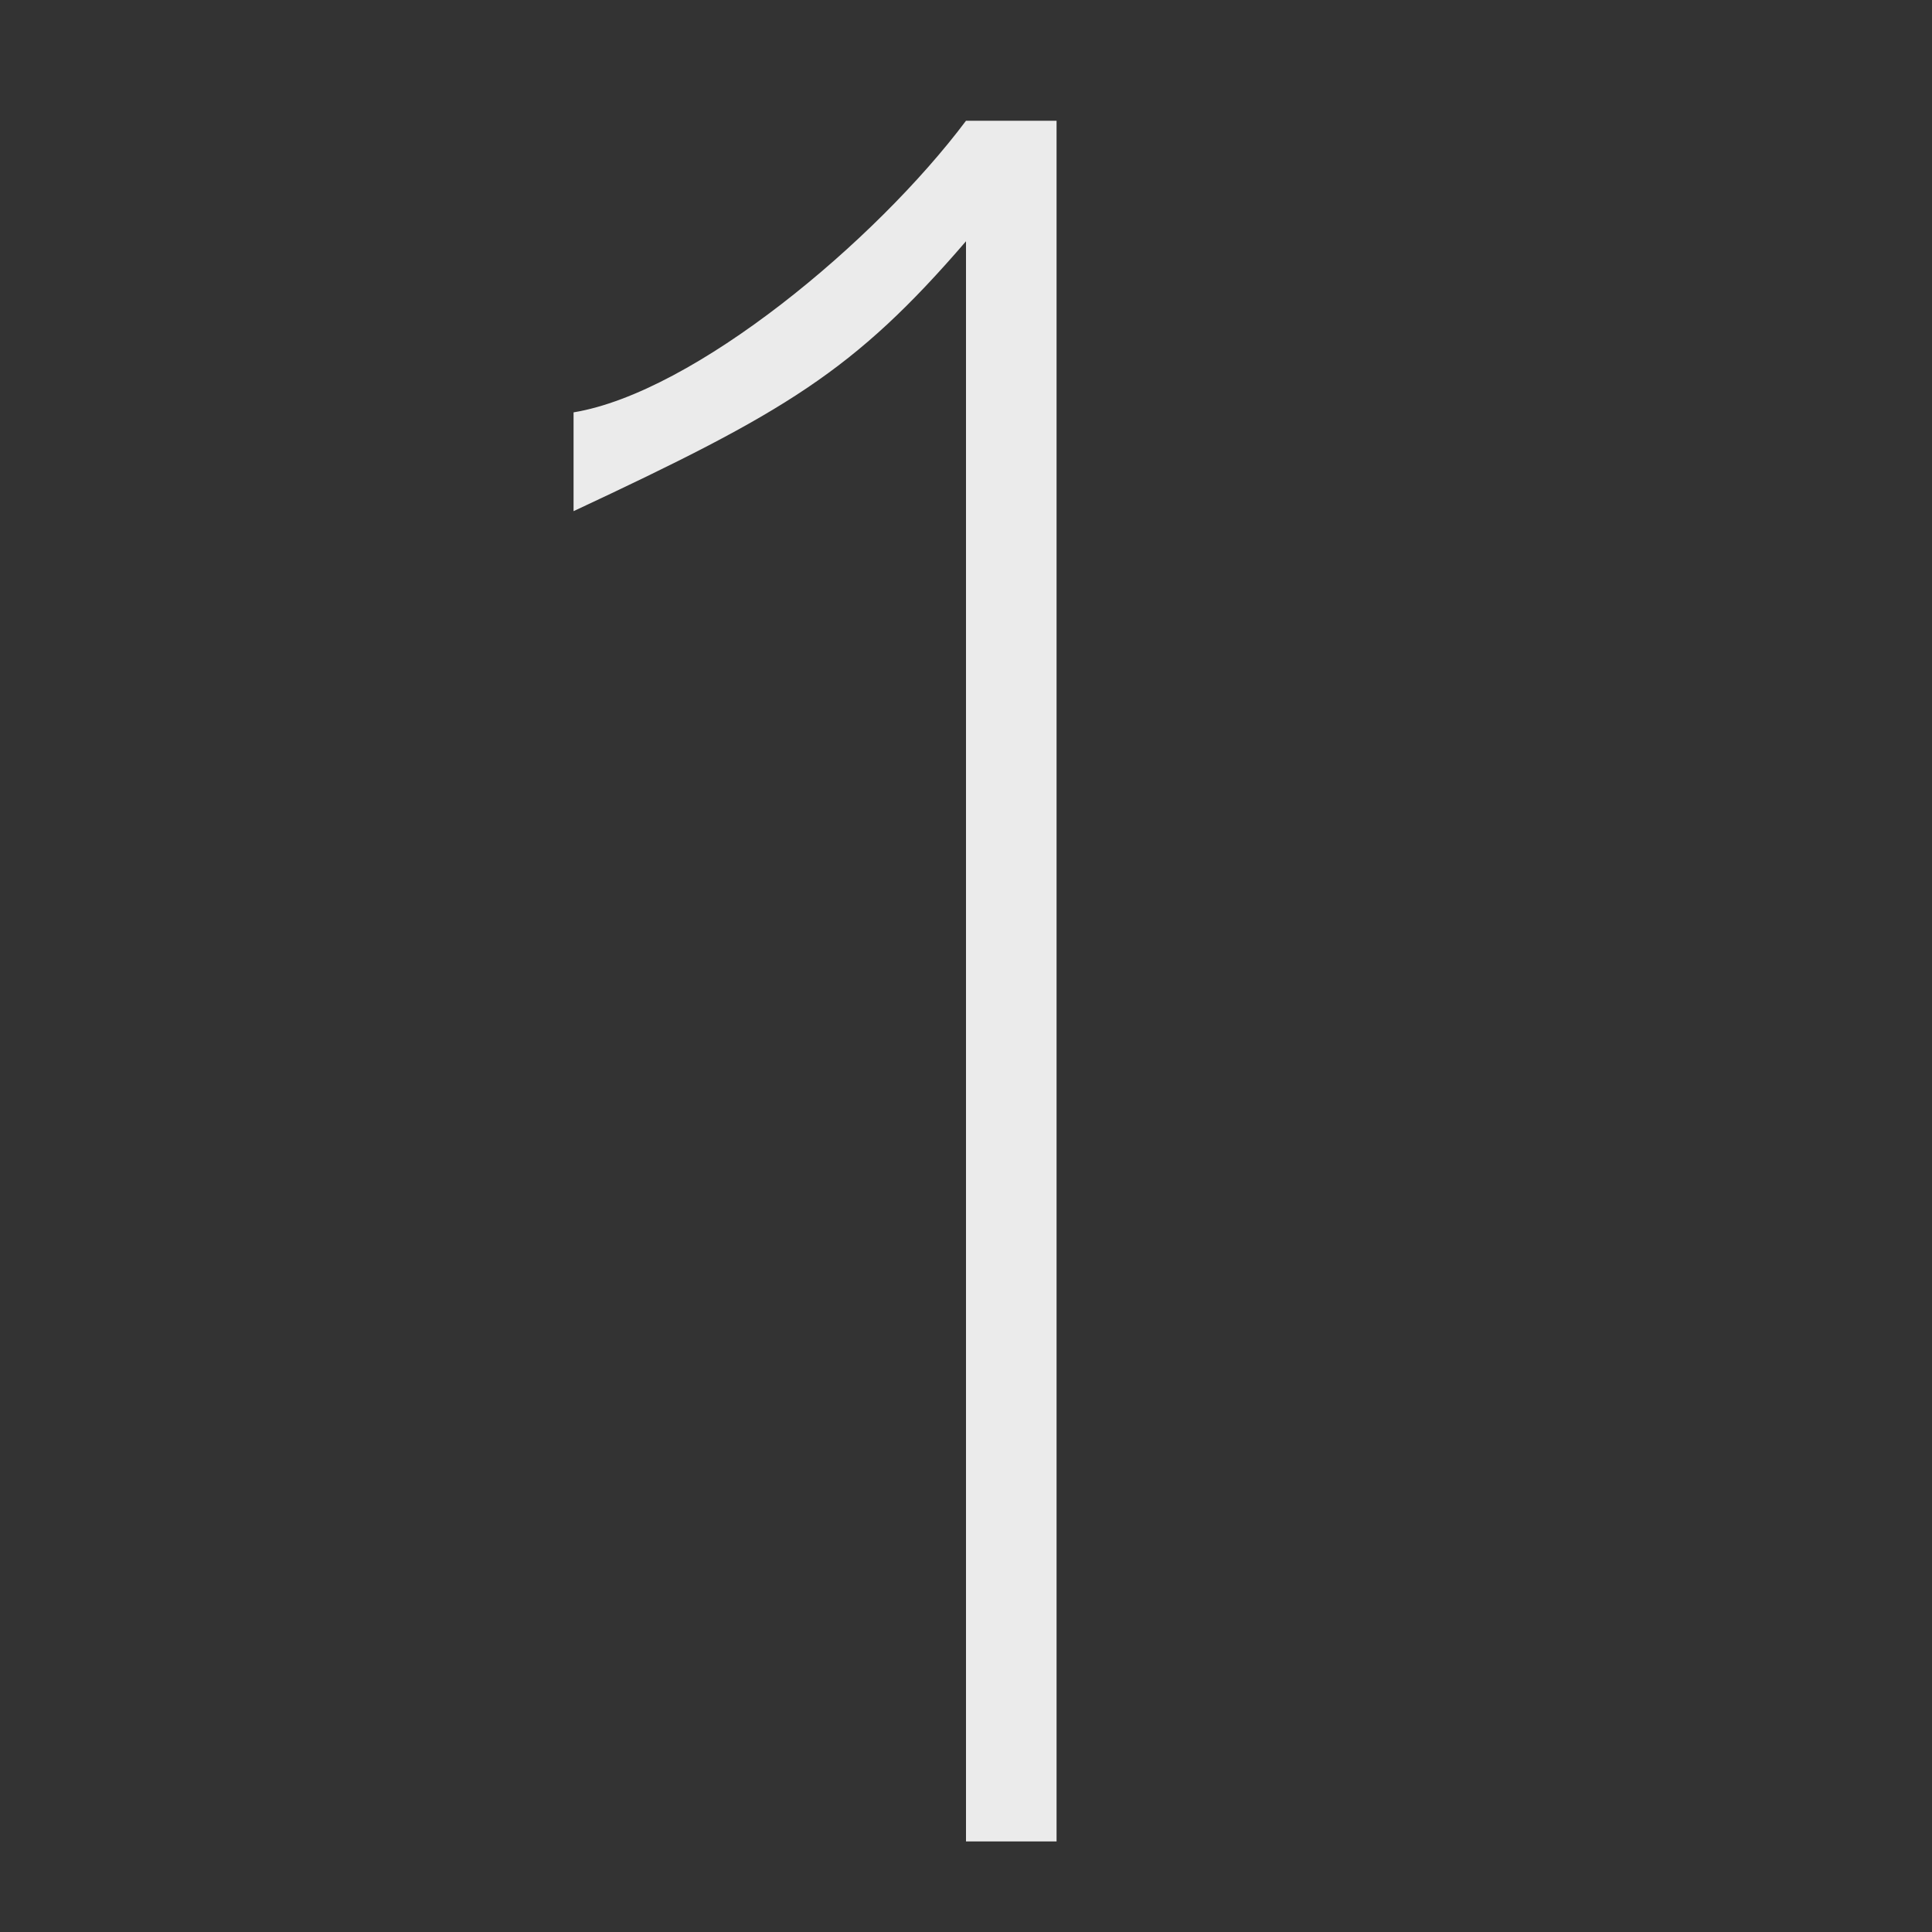 <svg xmlns="http://www.w3.org/2000/svg" width="64" height="64" viewBox="0 0 64 64">
  <rect x="0" y="0" width="64" height="64" fill="#333333" stroke="none"/>
  <path fill="#FFF" fill-rule="evenodd" d="M32,4 C29,8 23,13 19,13.66 L19,16.933 C26,13.66 28.289,12.303 32,7.992 L32,61 L35,61 L35,4 L32,4 Z" opacity=".9"/>
</svg>
